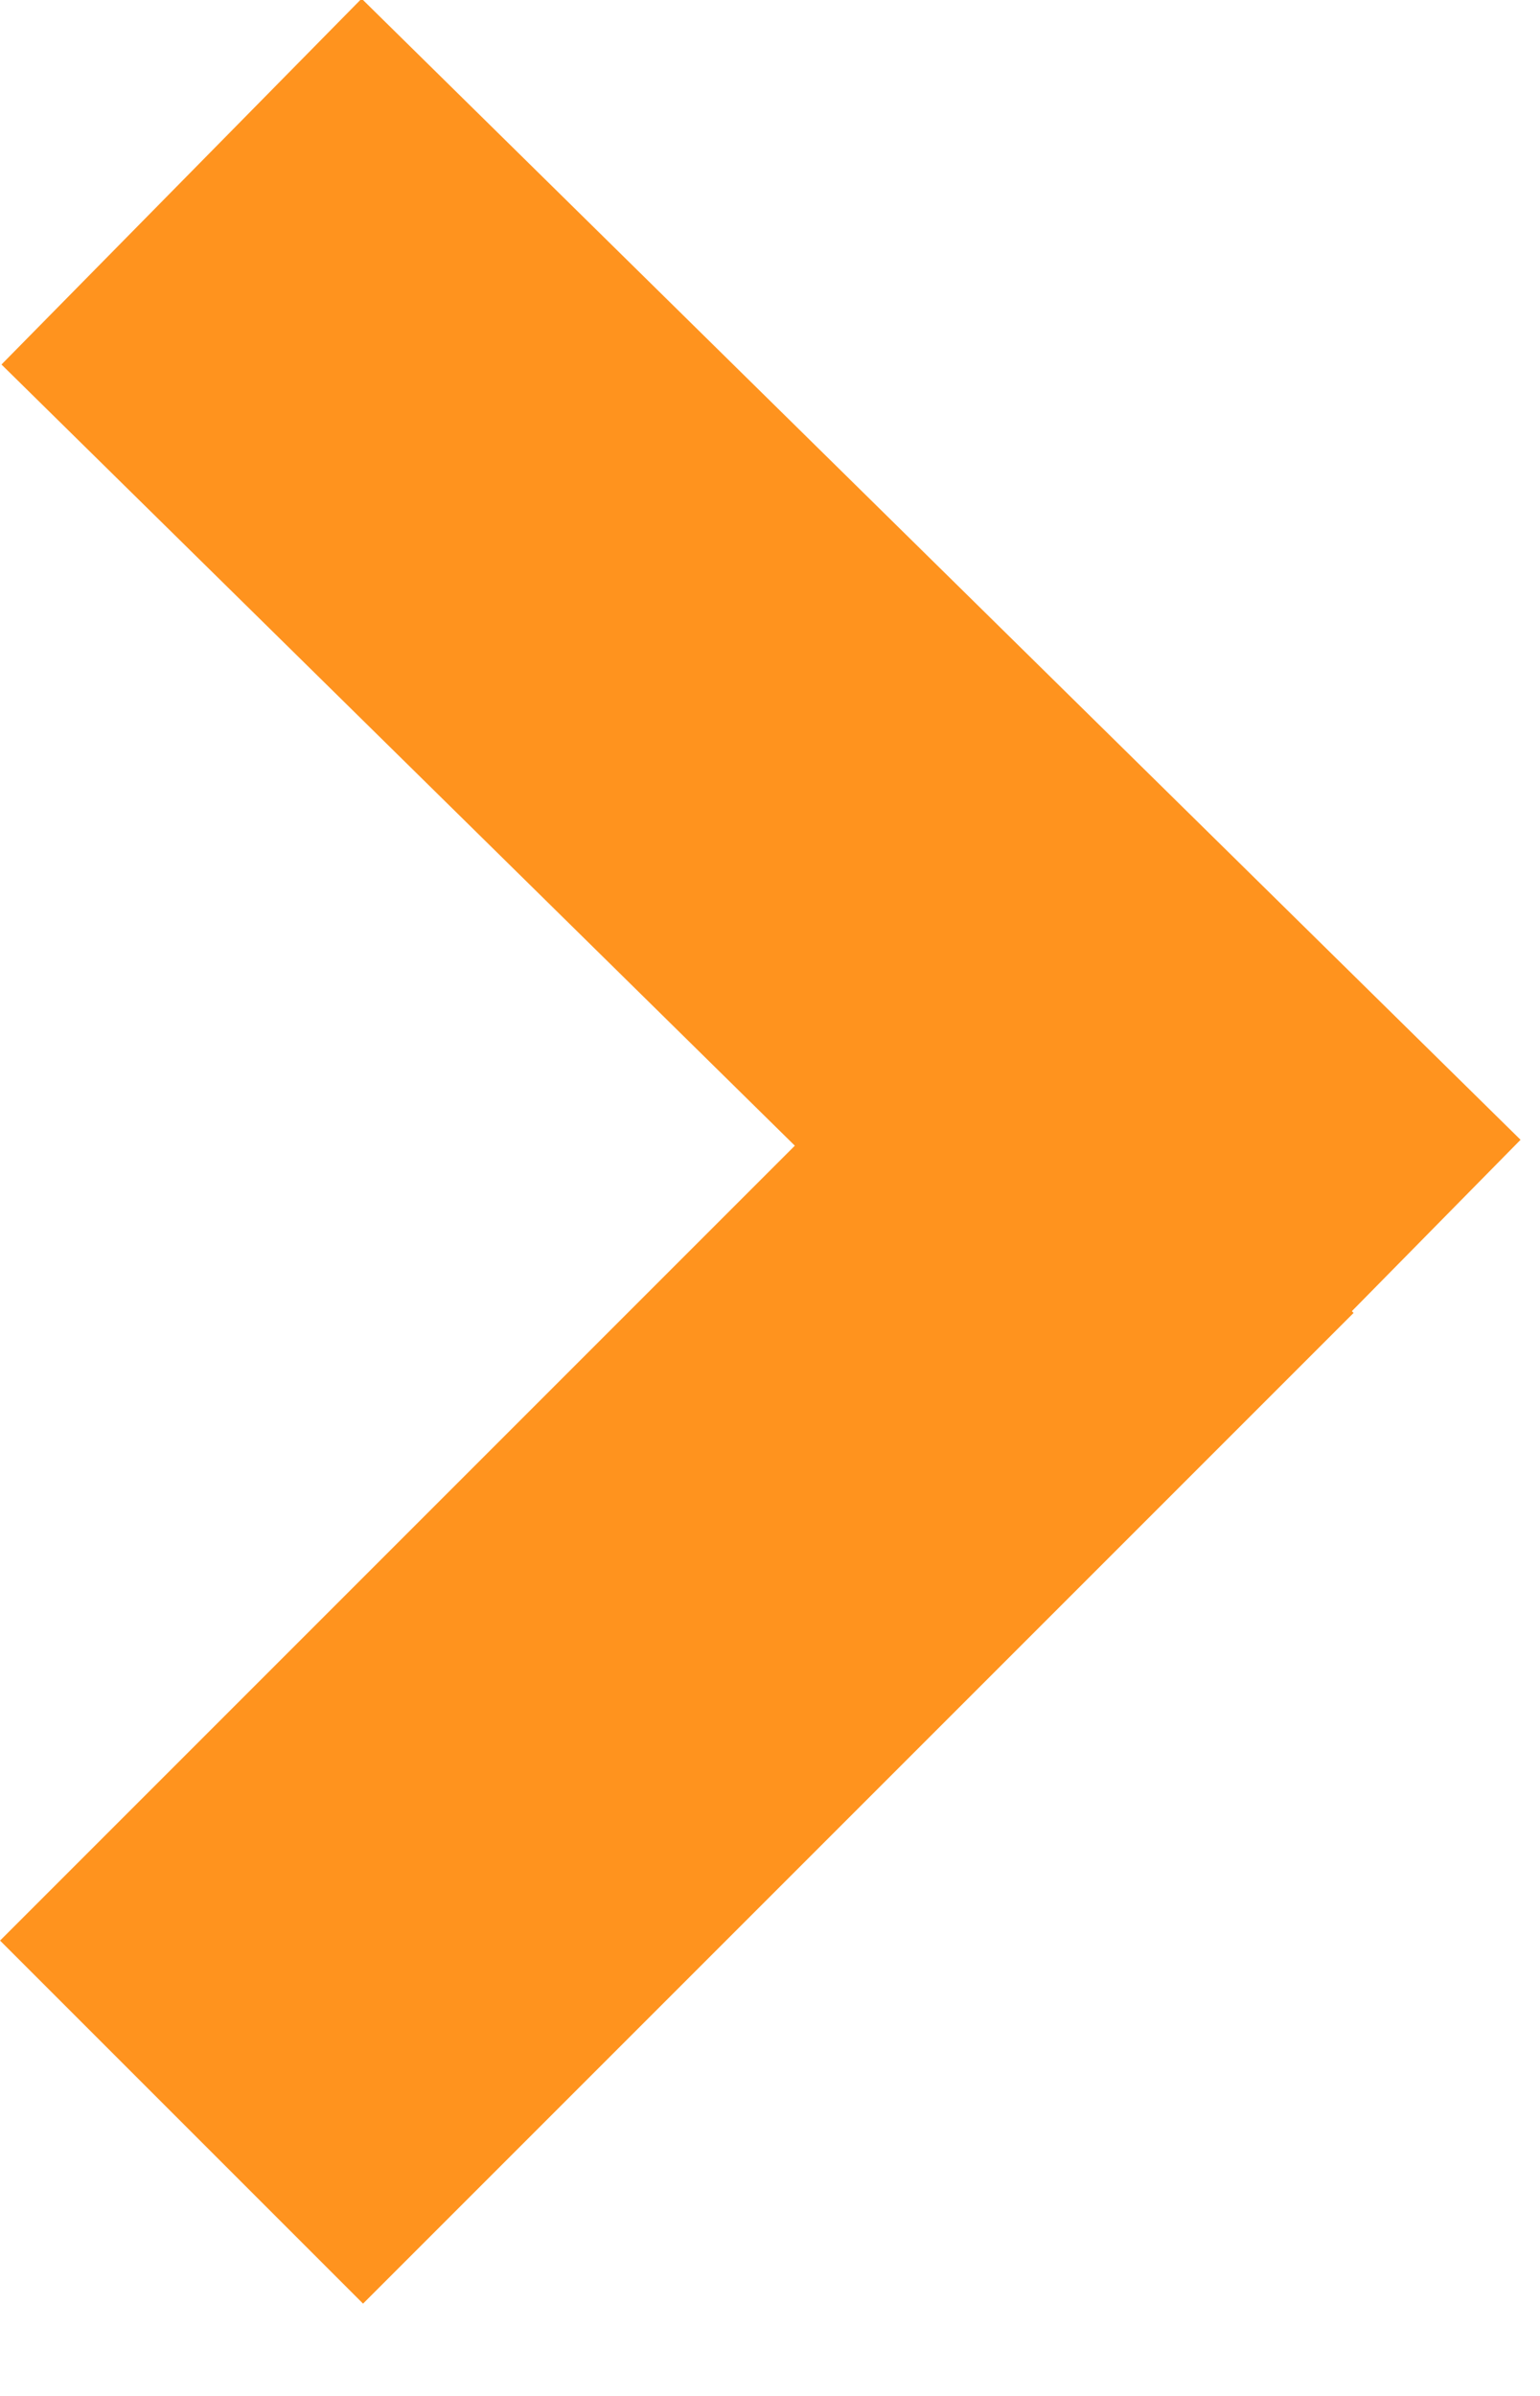<?xml version="1.0" encoding="utf-8"?>
<!-- Generator: Adobe Illustrator 15.1.0, SVG Export Plug-In . SVG Version: 6.00 Build 0)  -->
<!DOCTYPE svg PUBLIC "-//W3C//DTD SVG 1.1//EN" "http://www.w3.org/Graphics/SVG/1.1/DTD/svg11.dtd">
<svg version="1.1" id="Layer_1" xmlns="http://www.w3.org/2000/svg" xmlns:xlink="http://www.w3.org/1999/xlink" x="0px" y="0px"
	 width="9px" height="14px" viewBox="0 0 9 14" enable-background="new 0 0 9 14" xml:space="preserve">
<g>
	<line fill="none" stroke="#FF931E" stroke-width="3" x1="1.061" y1="1.061" x2="7.834" y2="7.729"/>
	<line fill="none" stroke="#FF931E" stroke-width="3" x1="1.061" y1="12.4" x2="6.85" y2="6.611"/>
</g>
</svg>
